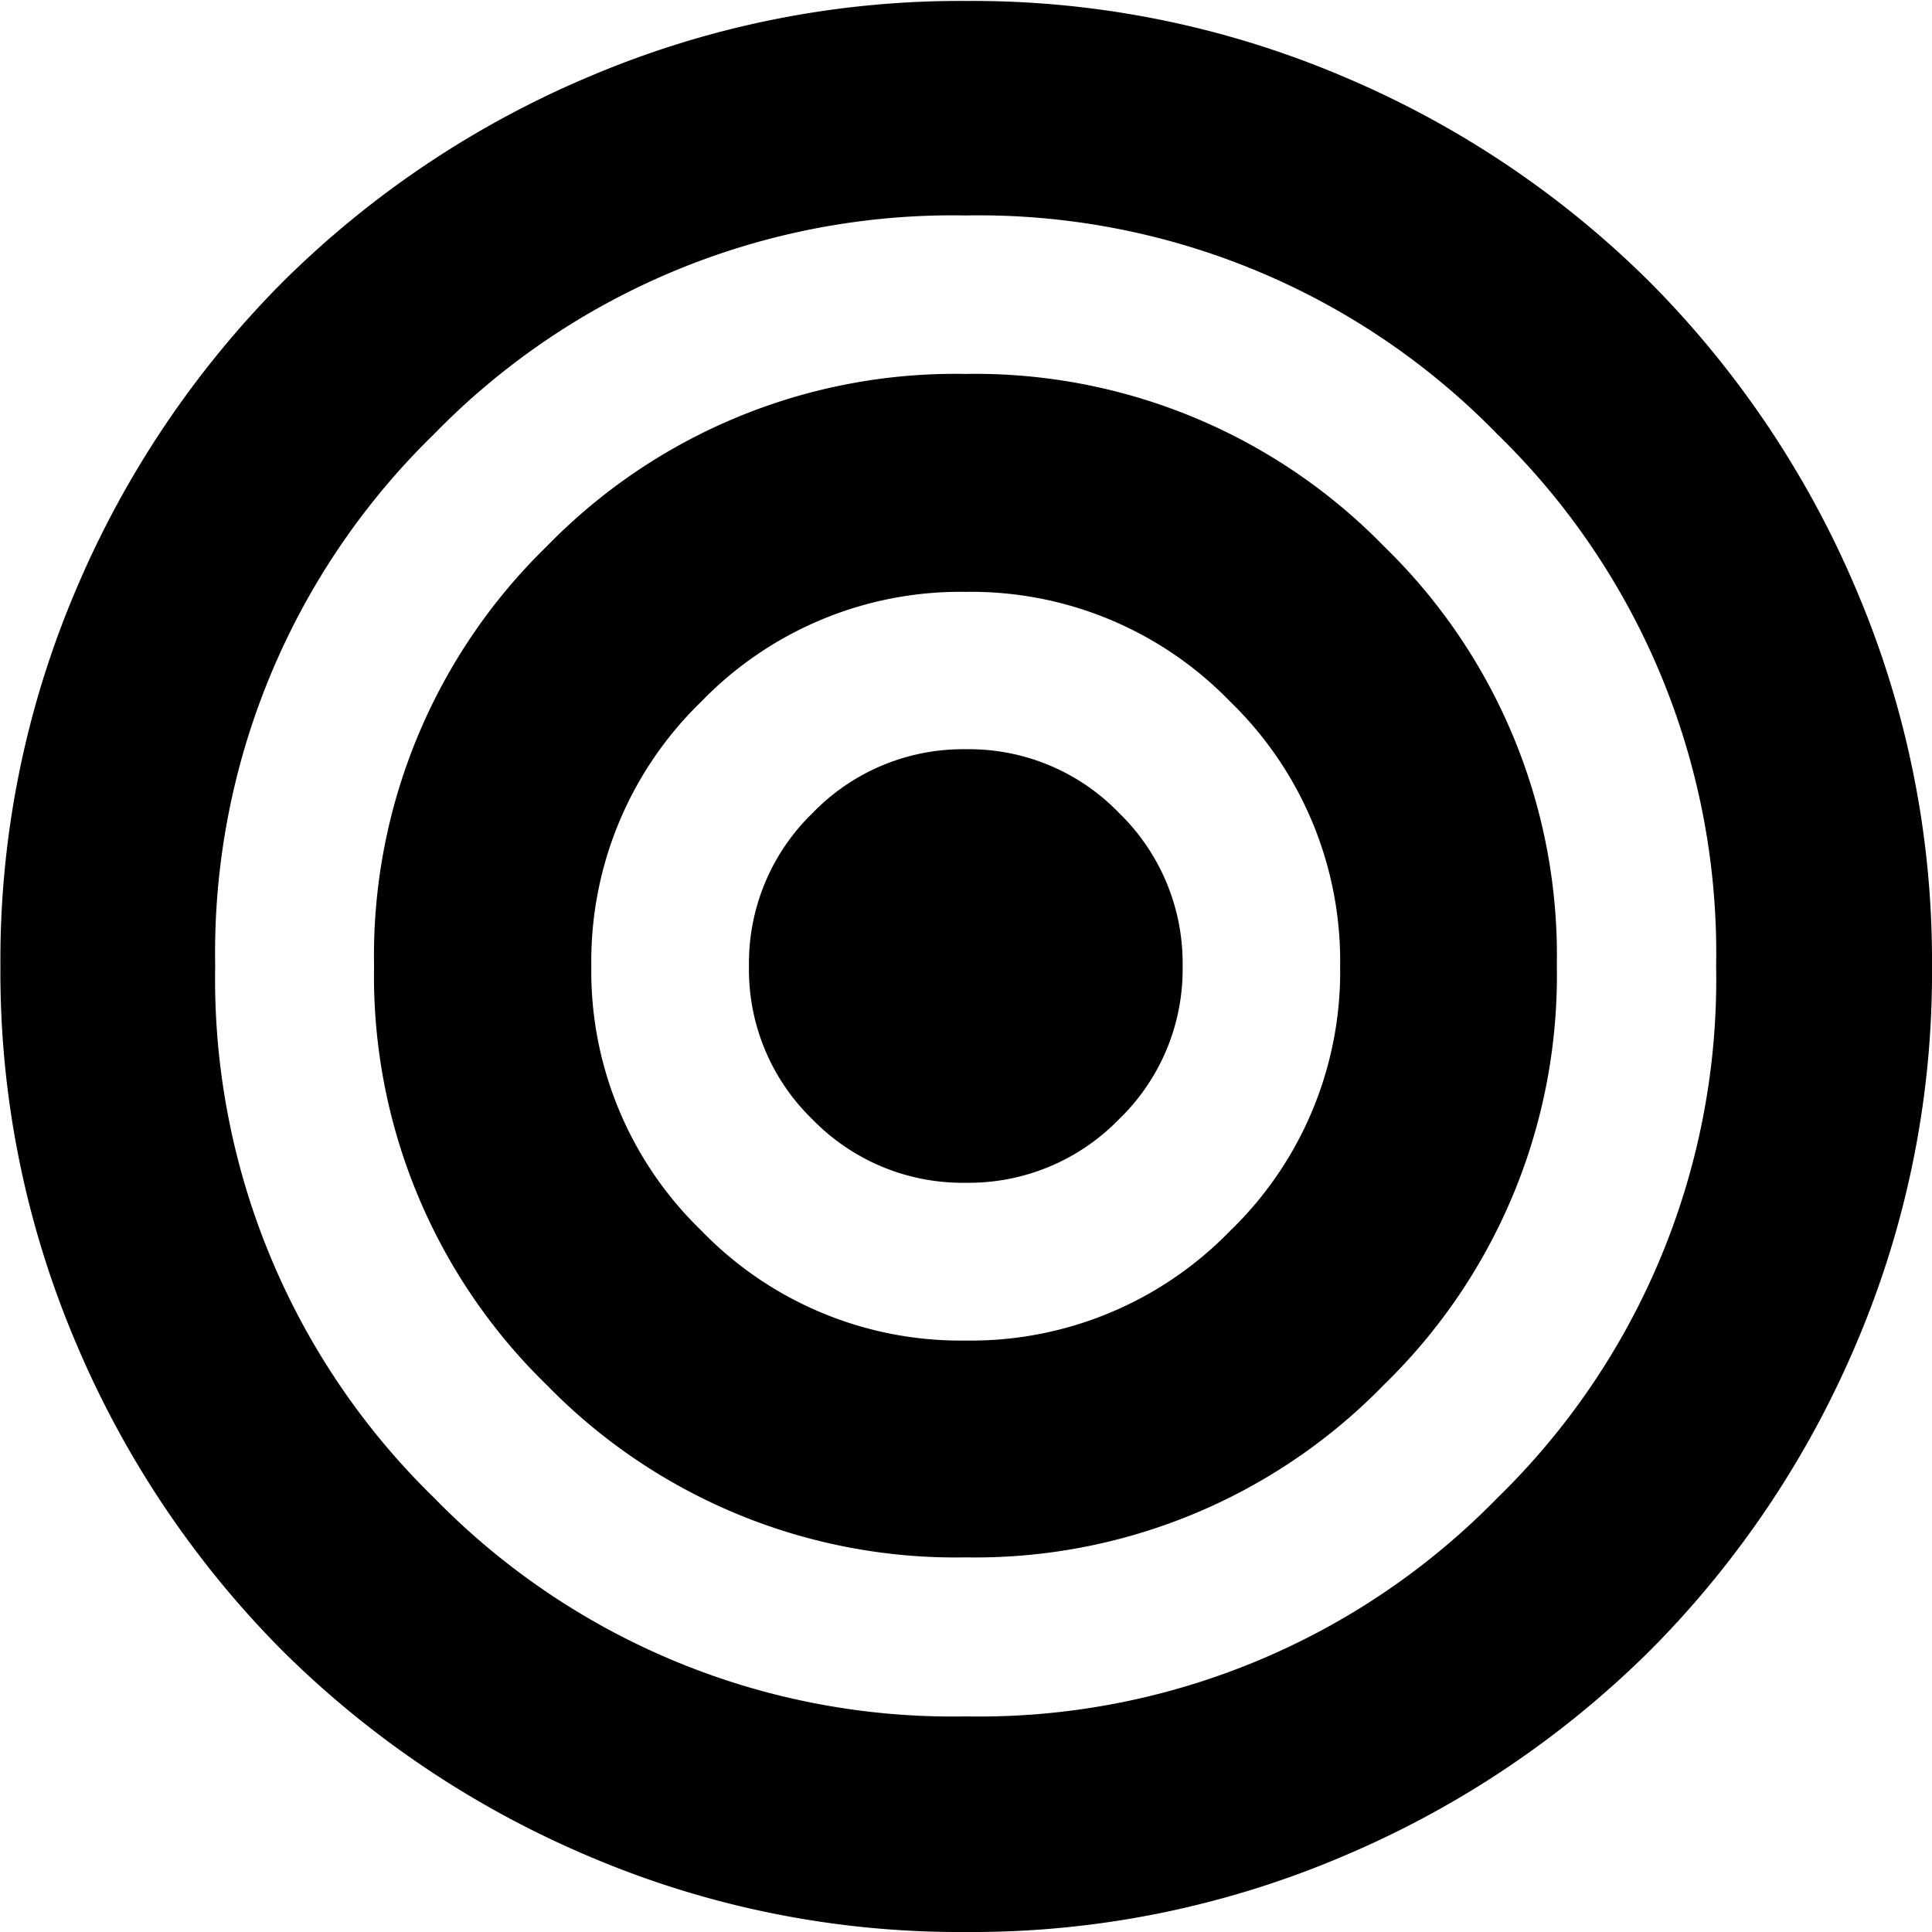 <svg xmlns="http://www.w3.org/2000/svg" width="14.069" height="14.069" viewBox="0 0 14.069 14.069">
  <path id="TargetIcon" d="M52.552-900.411a6.873,6.873,0,0,1-2.743-.551,7.081,7.081,0,0,1-2.235-1.5,7.073,7.073,0,0,1-1.5-2.237,6.889,6.889,0,0,1-.551-2.745,6.874,6.874,0,0,1,.551-2.743,7.094,7.094,0,0,1,1.5-2.235,7.049,7.049,0,0,1,2.236-1.5,6.9,6.9,0,0,1,2.747-.551,6.892,6.892,0,0,1,2.746.551,7.046,7.046,0,0,1,2.235,1.5,7.092,7.092,0,0,1,1.5,2.237,6.89,6.89,0,0,1,.551,2.745,6.875,6.875,0,0,1-.551,2.743,7.08,7.08,0,0,1-1.5,2.234,7.074,7.074,0,0,1-2.237,1.5A6.888,6.888,0,0,1,52.552-900.411Zm0-1.57a5.274,5.274,0,0,0,3.872-1.591,5.269,5.269,0,0,0,1.593-3.874,5.271,5.271,0,0,0-1.593-3.872,5.271,5.271,0,0,0-3.872-1.593,5.271,5.271,0,0,0-3.872,1.593,5.271,5.271,0,0,0-1.593,3.872,5.271,5.271,0,0,0,1.593,3.872A5.271,5.271,0,0,0,52.554-901.981Zm0-1.158a4.156,4.156,0,0,1-3.051-1.256,4.151,4.151,0,0,1-1.257-3.05A4.156,4.156,0,0,1,49.5-910.5a4.151,4.151,0,0,1,3.05-1.257A4.156,4.156,0,0,1,55.6-910.5a4.151,4.151,0,0,1,1.257,3.05,4.156,4.156,0,0,1-1.256,3.051A4.151,4.151,0,0,1,52.556-903.139Zm0-1.579a2.63,2.63,0,0,0,1.927-.8,2.623,2.623,0,0,0,.8-1.925,2.63,2.63,0,0,0-.8-1.927,2.623,2.623,0,0,0-1.926-.8,2.625,2.625,0,0,0-1.927.8,2.63,2.63,0,0,0-.8,1.925,2.625,2.625,0,0,0,.8,1.925A2.625,2.625,0,0,0,52.553-904.718Zm0-1.149a1.523,1.523,0,0,1-1.115-.461,1.518,1.518,0,0,1-.463-1.116,1.522,1.522,0,0,1,.464-1.116,1.522,1.522,0,0,1,1.116-.464,1.517,1.517,0,0,1,1.115.464,1.524,1.524,0,0,1,.463,1.116,1.517,1.517,0,0,1-.464,1.115A1.524,1.524,0,0,1,52.553-905.867Z" transform="translate(-45.52 914.48)"/>
</svg>
